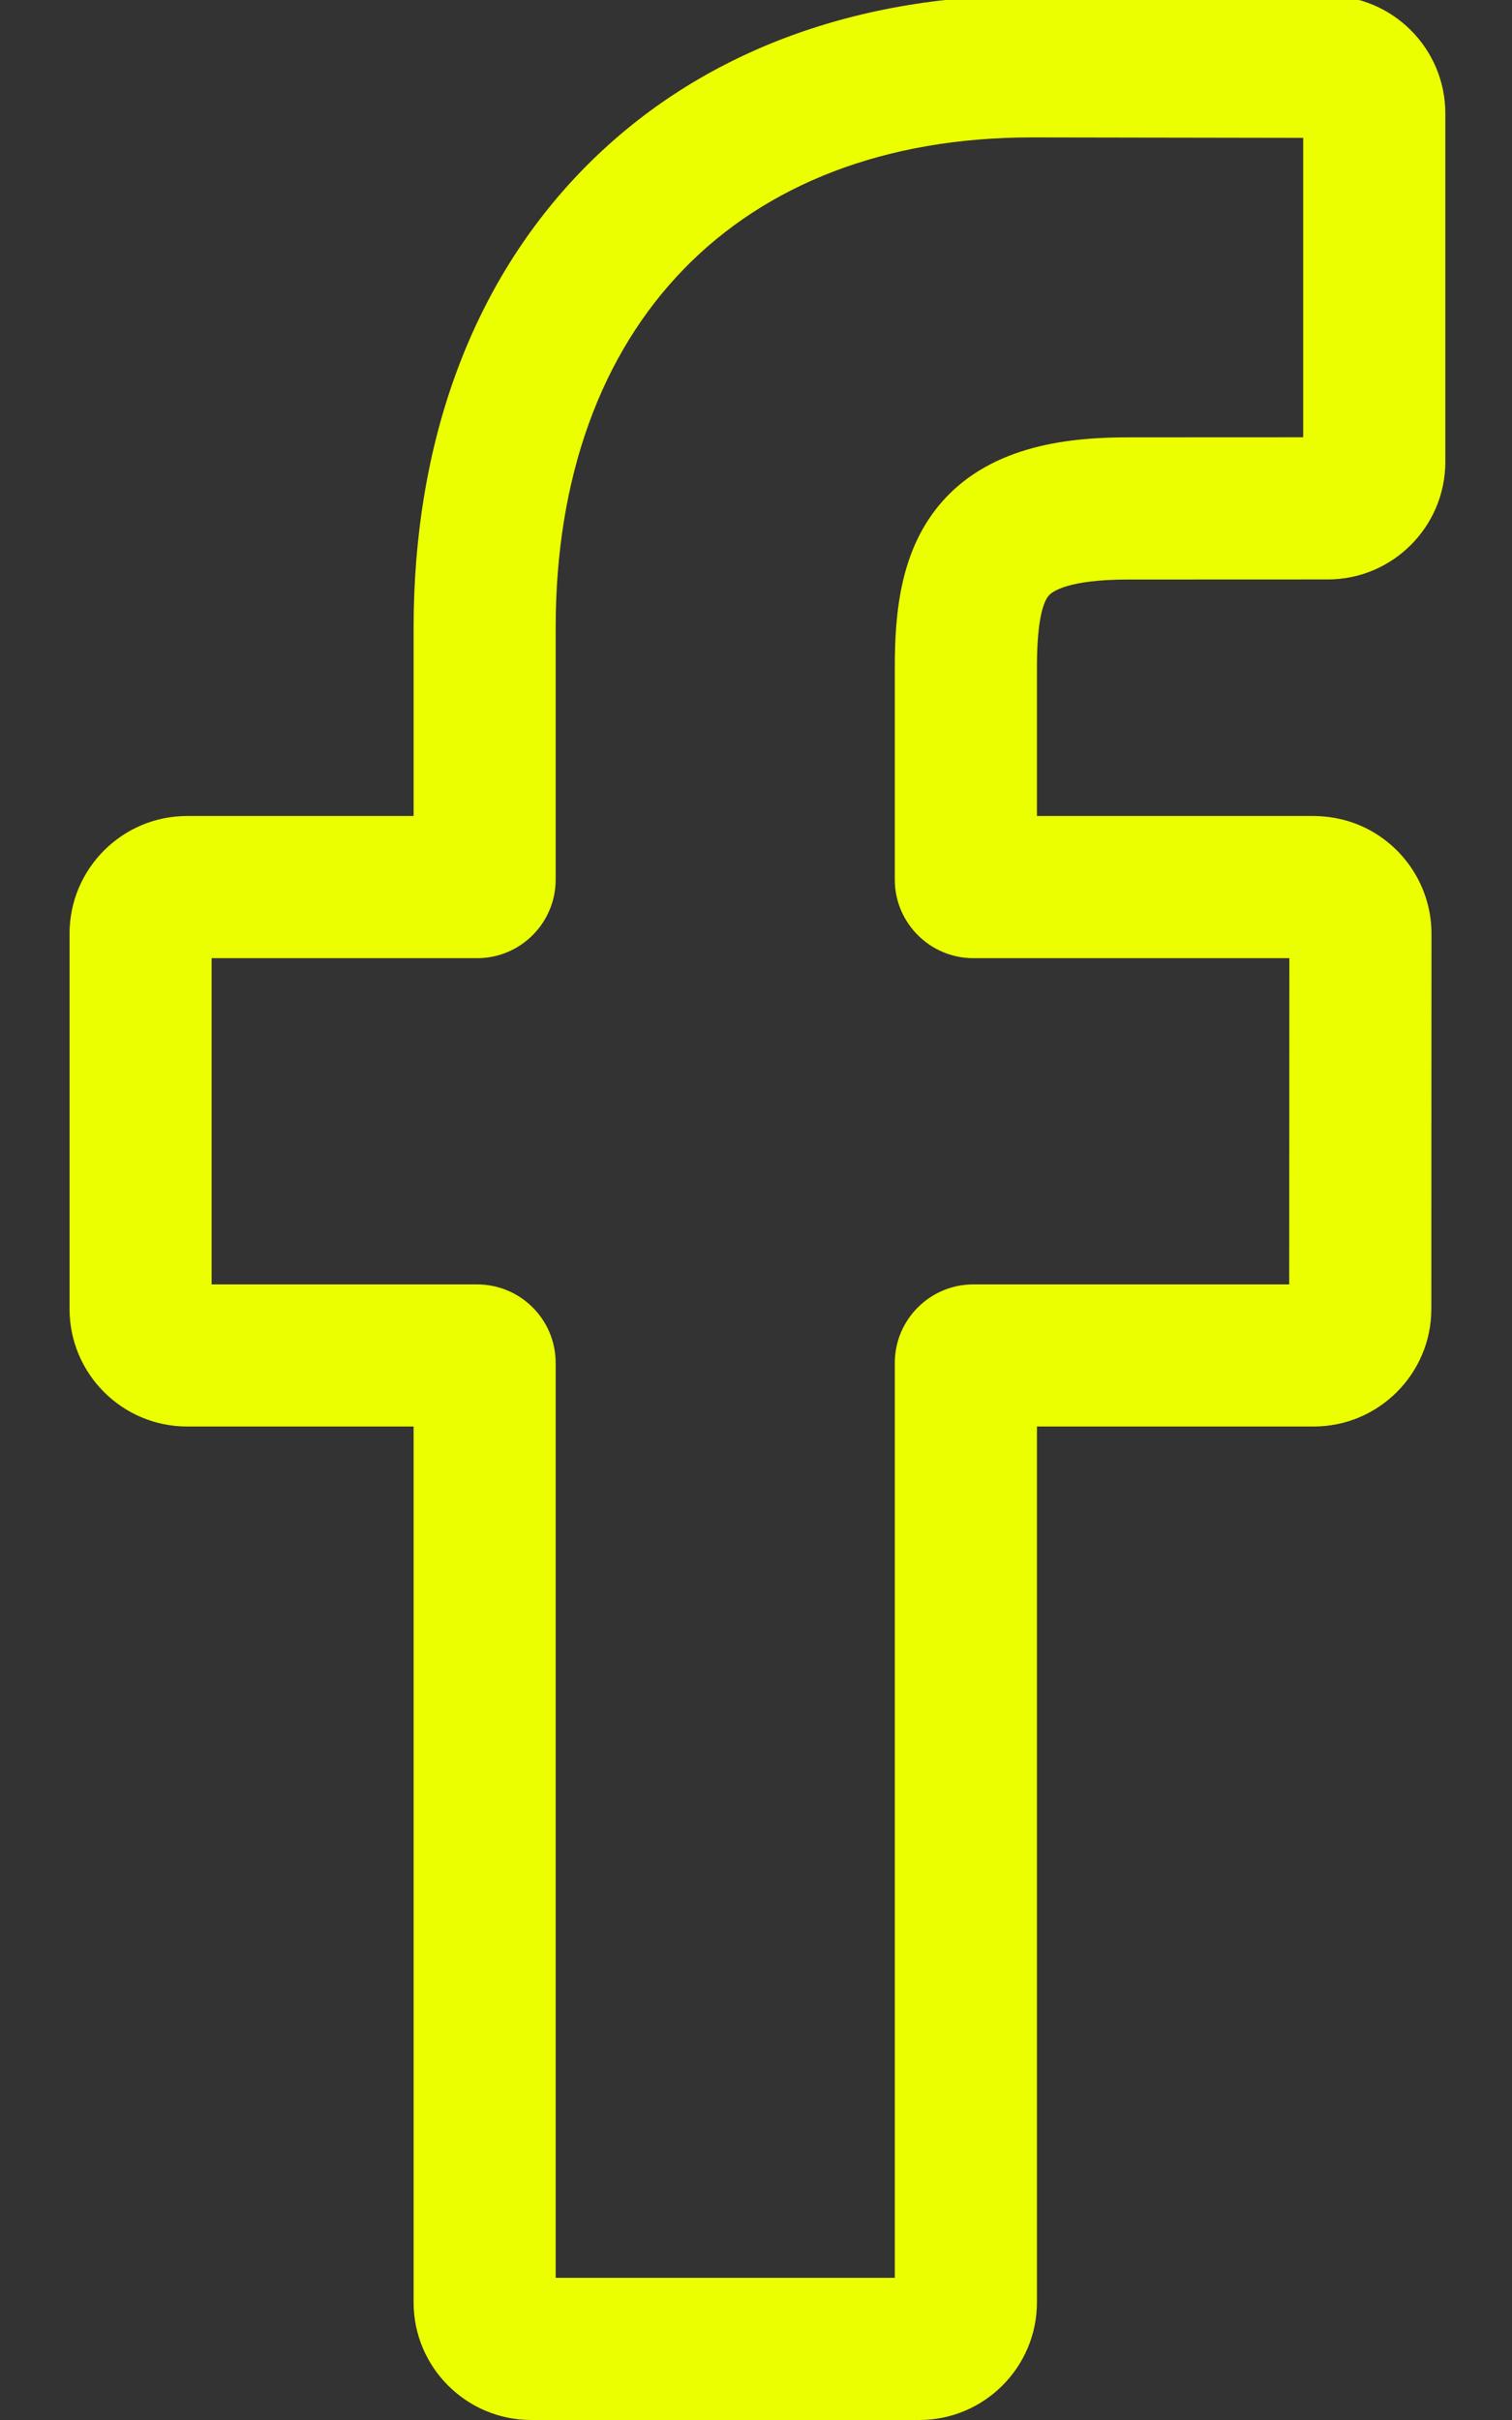 <svg width="20" height="32" viewBox="0 0 20 32" fill="none" xmlns="http://www.w3.org/2000/svg">
<rect x="0" y="0" width="20" height="32" fill="#333333" stroke="none"/>
<path d="M12.16 32H7.026C6.168 32 5.471 31.302 5.471 30.445V18.863H2.475C1.617 18.863 0.92 18.166 0.92 17.308V12.346C0.92 11.488 1.617 10.79 2.475 10.79H5.471V8.305C5.471 5.841 6.244 3.745 7.708 2.243C9.178 0.735 11.233 -0.063 13.649 -0.063L17.565 -0.056C18.422 -0.055 19.118 0.643 19.118 1.499V6.107C19.118 6.964 18.421 7.662 17.563 7.662L14.927 7.663C14.123 7.663 13.918 7.824 13.874 7.874C13.802 7.955 13.716 8.187 13.716 8.827V10.79H17.365C17.64 10.79 17.906 10.858 18.134 10.986C18.628 11.261 18.935 11.783 18.935 12.346L18.933 17.308C18.933 18.166 18.235 18.863 17.377 18.863H13.716V30.445C13.716 31.302 13.018 32 12.16 32ZM7.35 30.12H11.836V18.022C11.836 17.449 12.302 16.984 12.874 16.984H17.053L17.055 12.67H12.874C12.302 12.67 11.836 12.204 11.836 11.632V8.827C11.836 8.092 11.911 7.257 12.465 6.63C13.135 5.871 14.19 5.783 14.926 5.783L17.238 5.782V1.823L13.648 1.817C9.764 1.817 7.35 4.303 7.35 8.305V11.632C7.35 12.204 6.885 12.67 6.312 12.67H2.799V16.984H6.312C6.885 16.984 7.35 17.449 7.35 18.022V30.12ZM17.562 1.823H17.562H17.562Z" fill="#ECFF00"/>
</svg>
